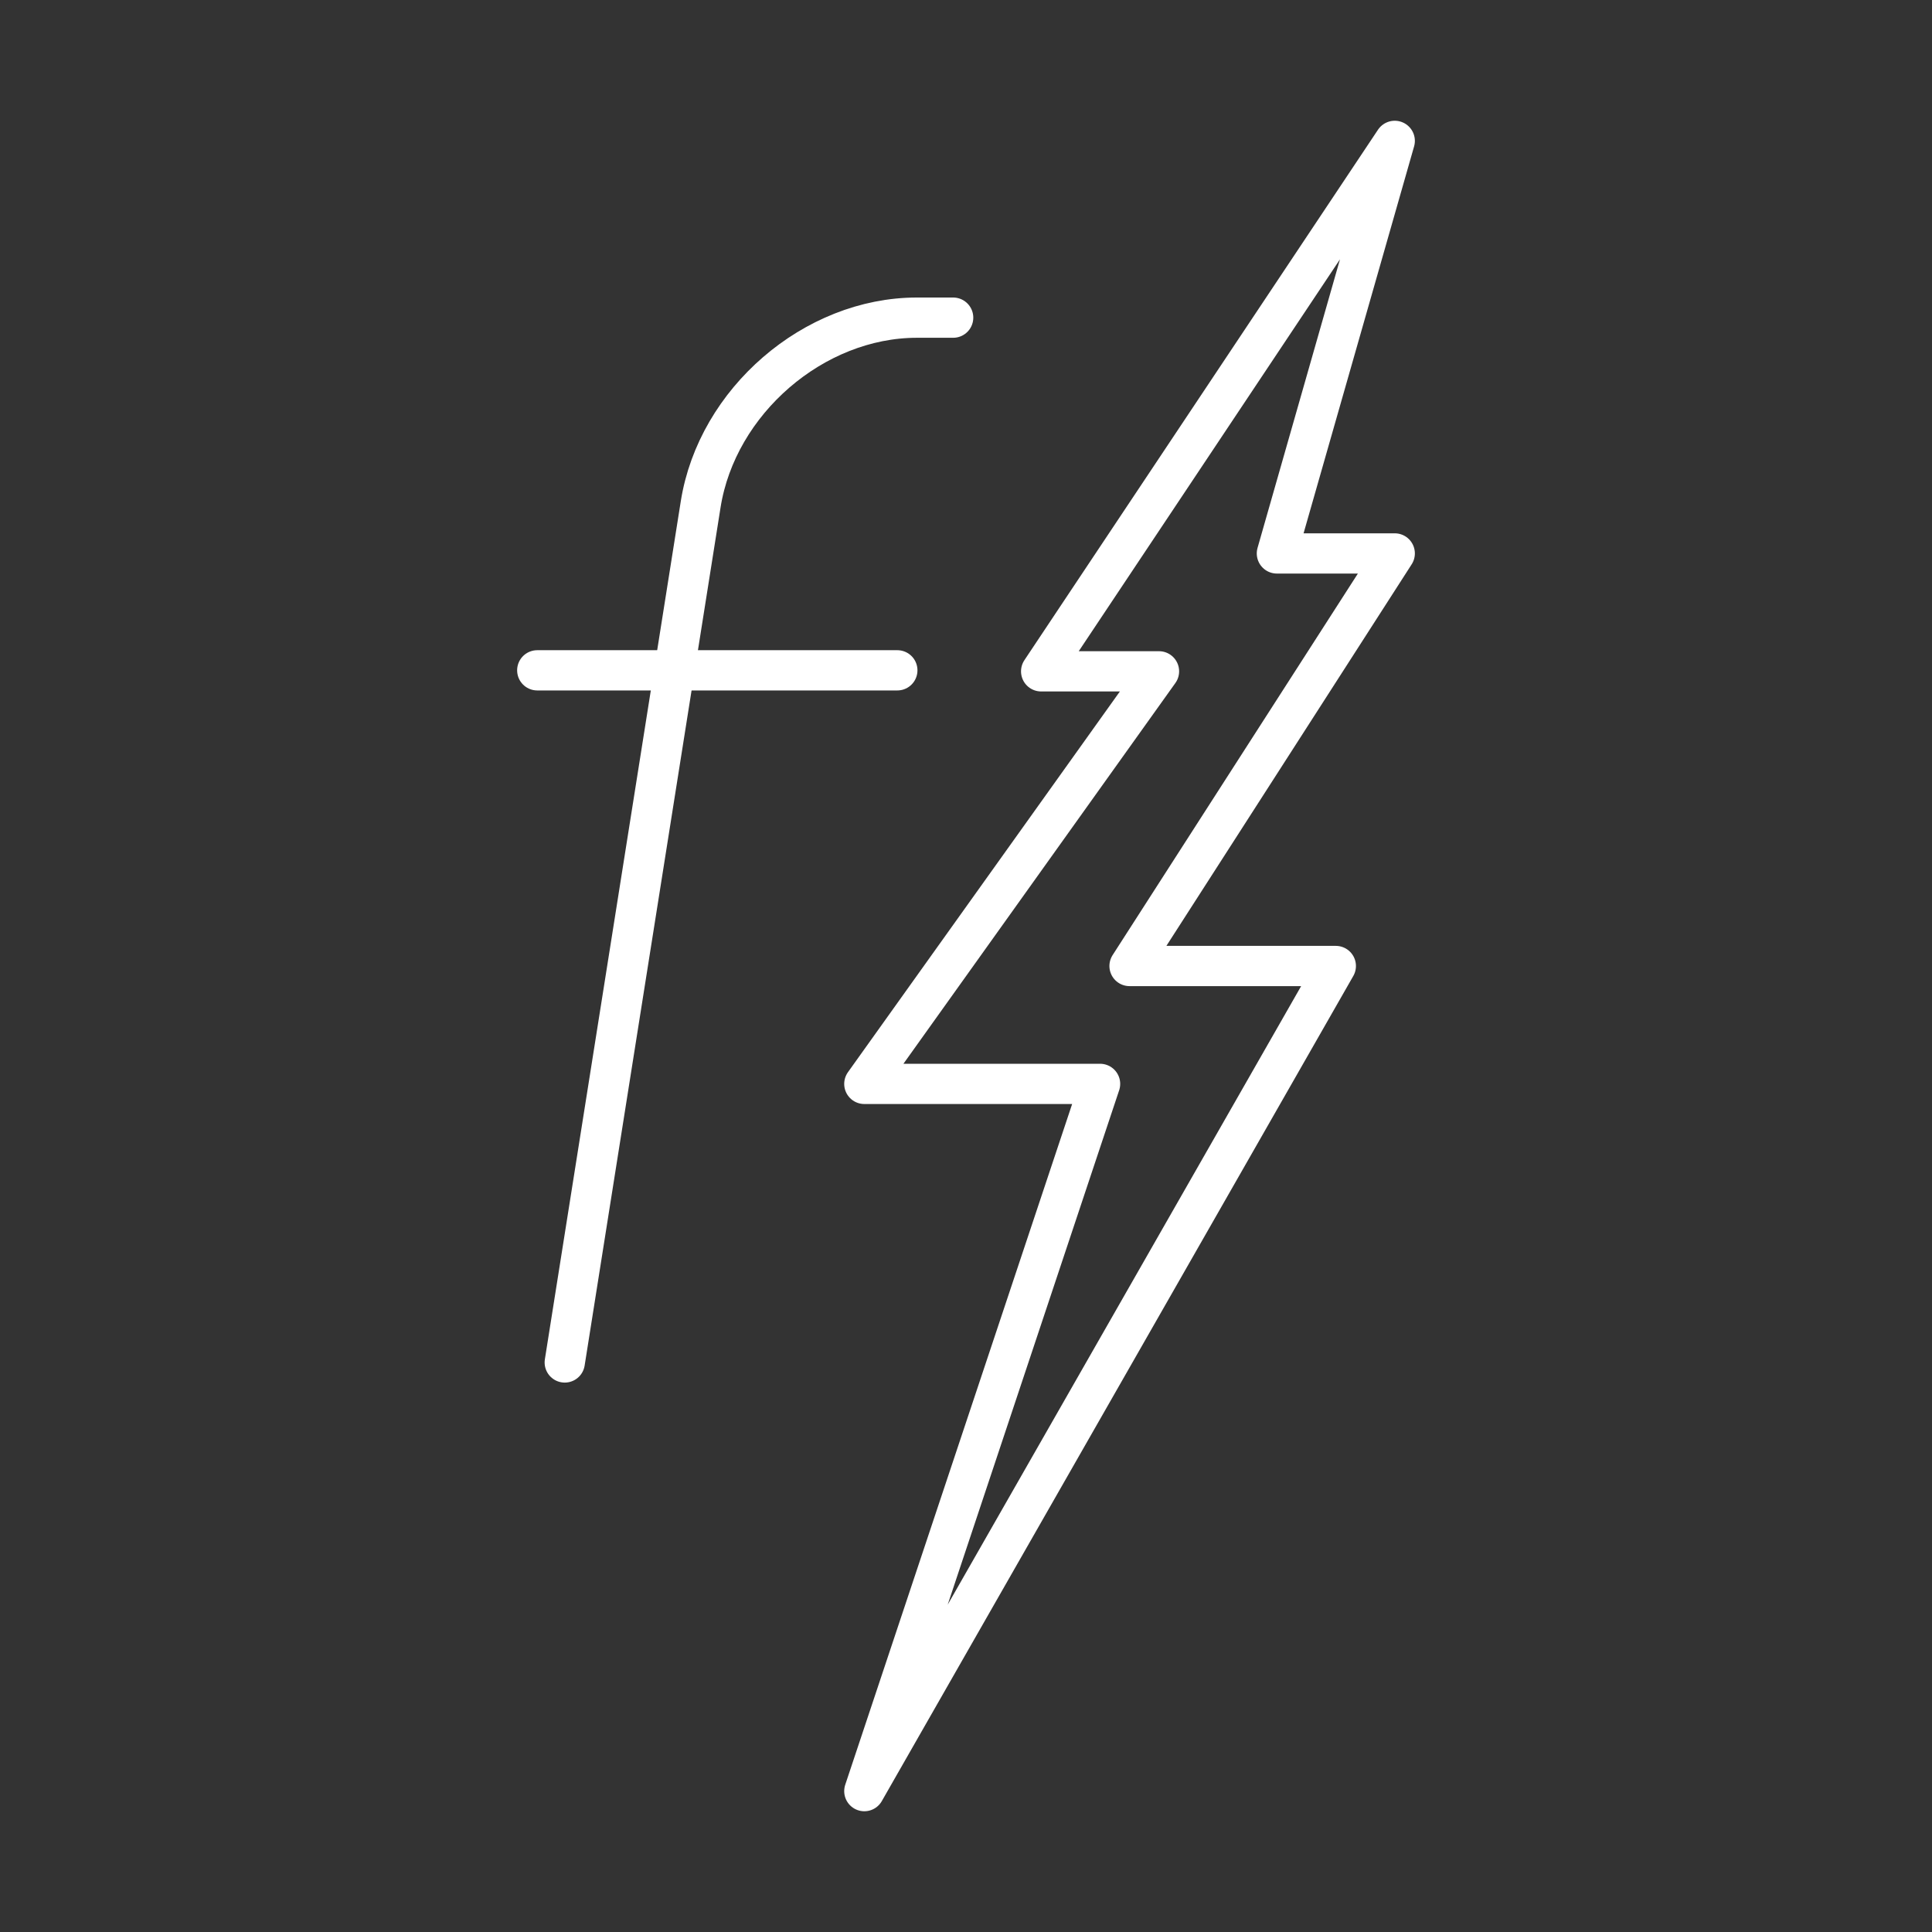 <?xml version="1.0" encoding="UTF-8"?><svg id="b" xmlns="http://www.w3.org/2000/svg" viewBox="0 0 48 48"><rect x="0" y="0" width="48" height="48" fill="#333333" stroke="none"/><defs><style>.e{fill:none;stroke:#fff;stroke-linecap:round;stroke-linejoin:round;}</style></defs><g id="c"><g id="d"><polygon class="e" points="31.724 13.75 34.652 3.5 25.867 16.679 28.795 16.679 21.474 26.929 27.331 26.929 21.474 44.5 33.188 24 28.063 24 34.652 13.75 31.724 13.75"/></g></g><path class="e" d="m14.031,33.85l3.377-21.32c.406-2.561,2.811-4.638,5.372-4.638h.901"/><line class="e" x1="13.348" y1="16.654" x2="22.294" y2="16.654"/></svg>